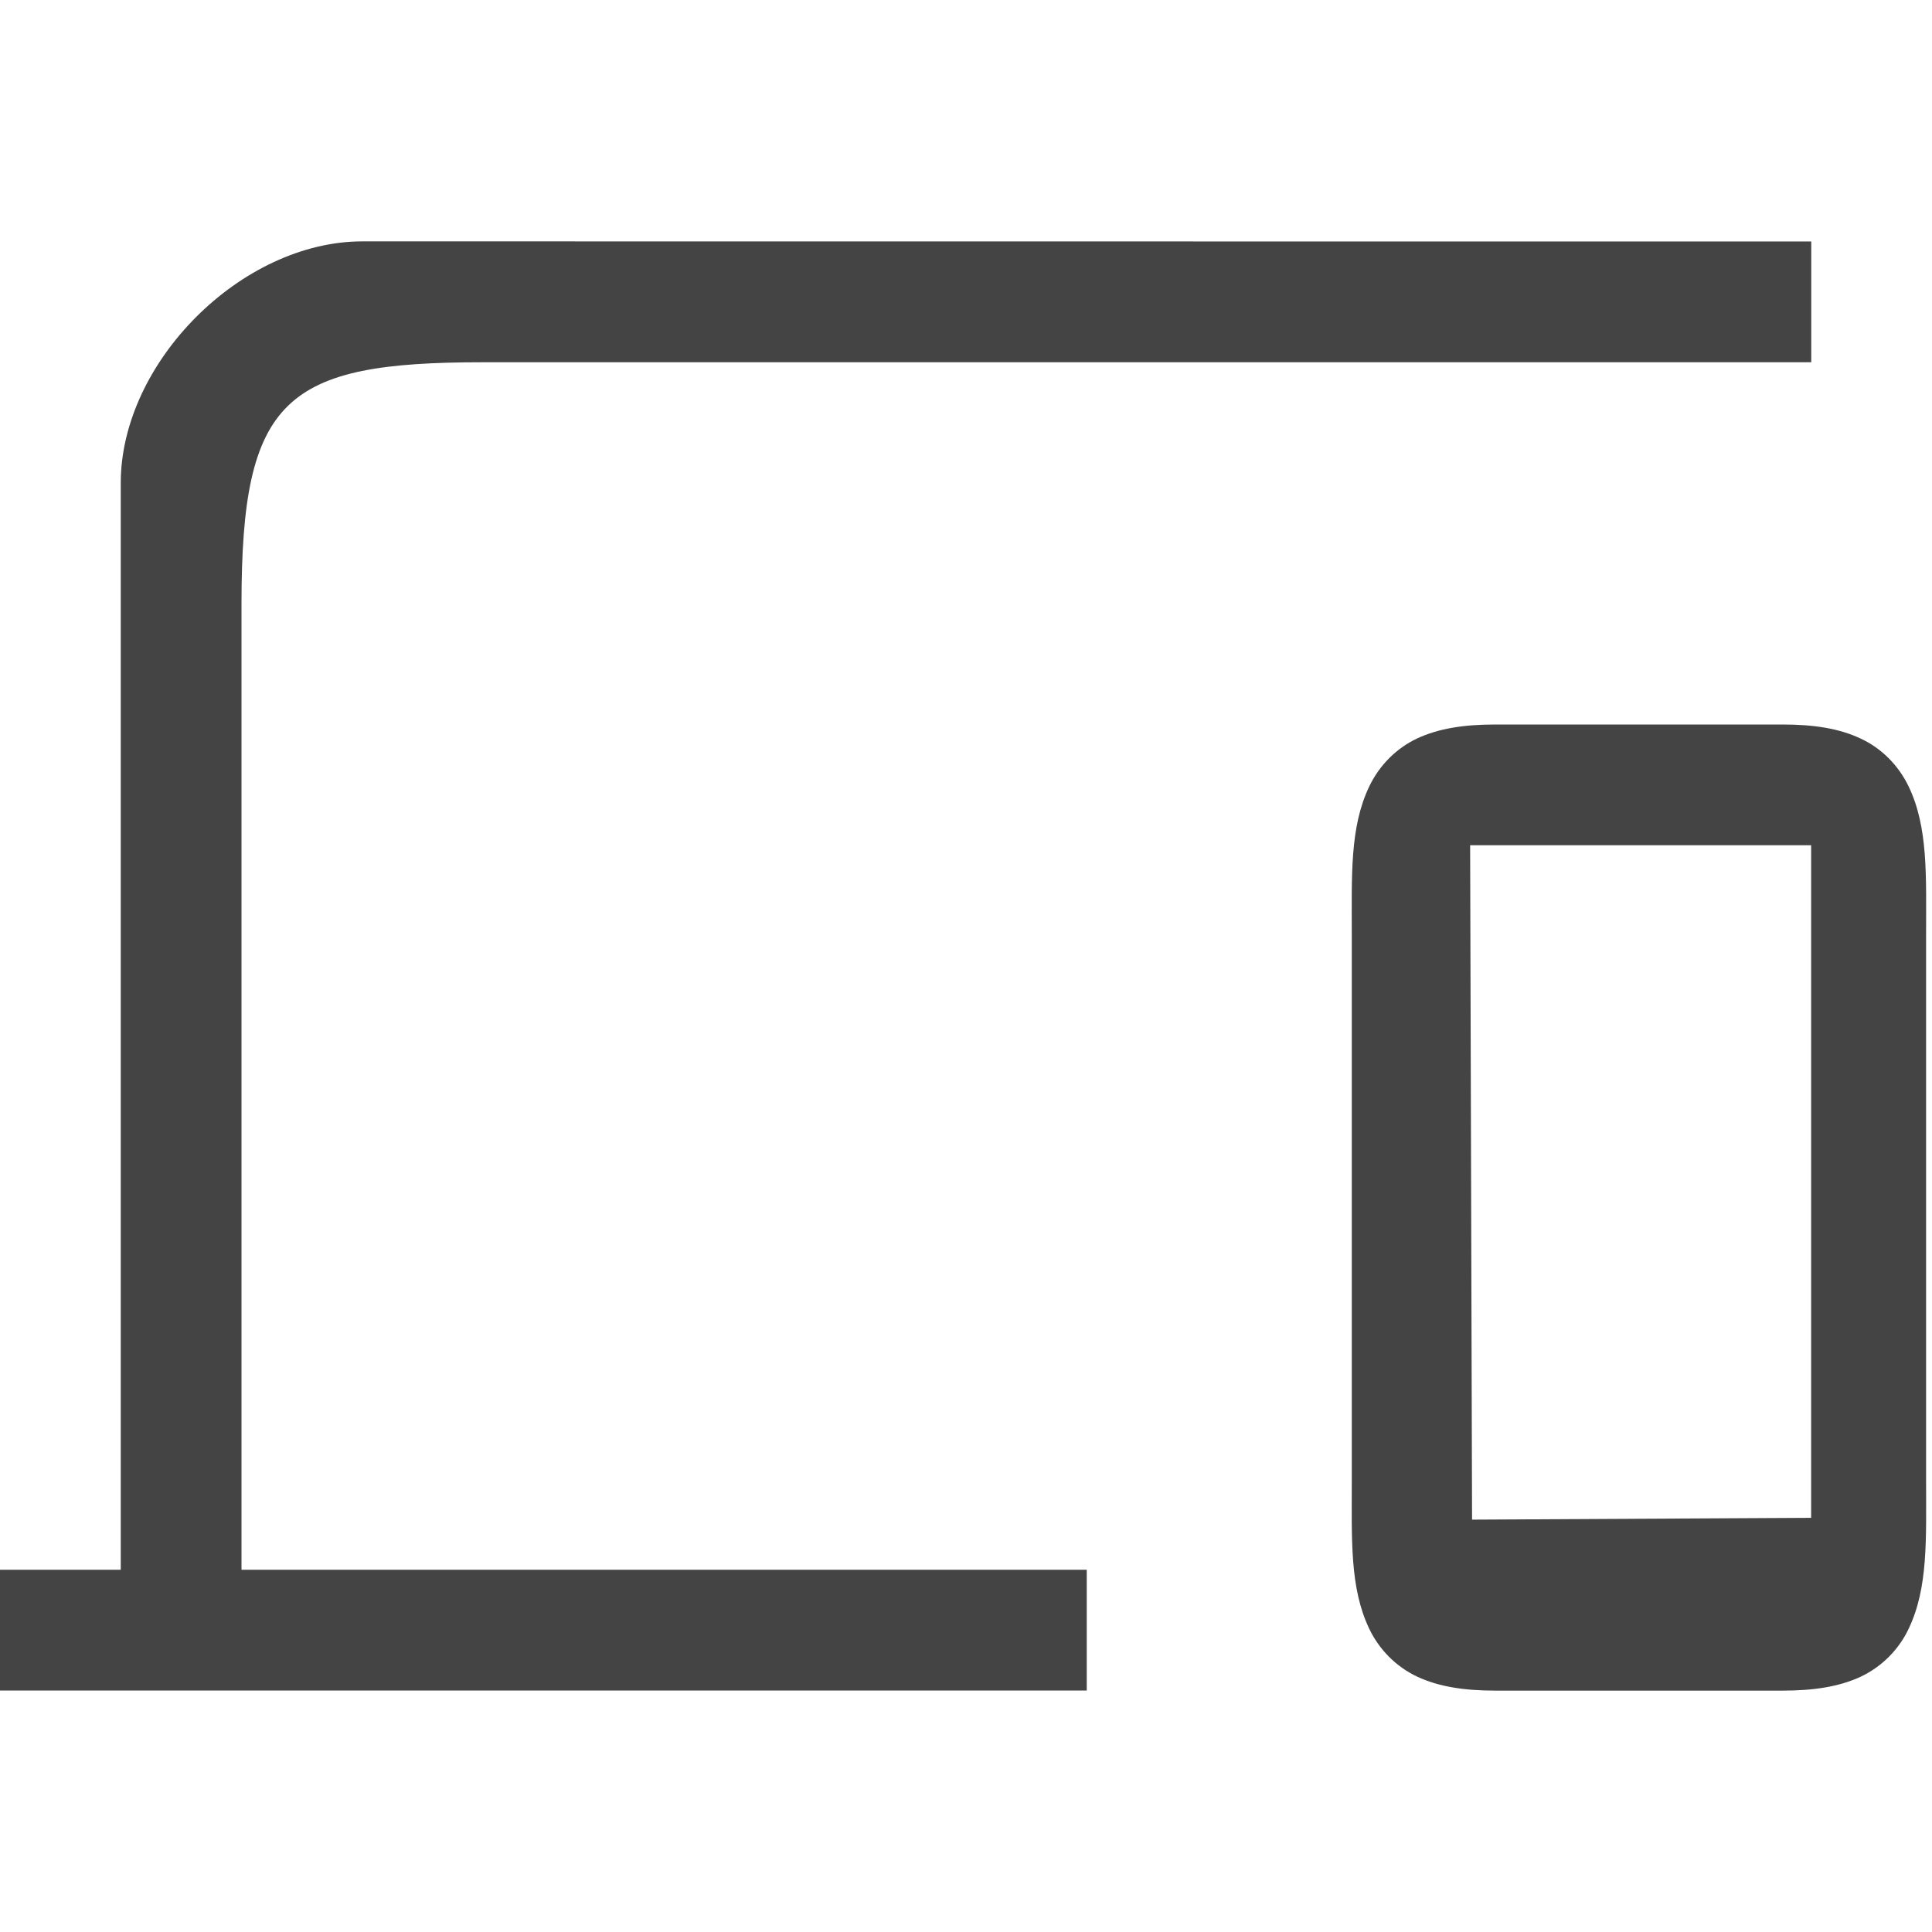 <svg viewBox="0 0 16 16" xmlns="http://www.w3.org/2000/svg">
  <g fill="#444444">
    <path d="m2 5c0-1.706.362-2 2-2h11v-1l-11.999-.001c-1.001-0-2.001 1.001-2.001 2.001v9h-1v1h9v-1h-7z"/>
    <path d="m614.398 306.649c-.258 0-.468.032-.647.115-.172.081-.313.221-.398.399-.162.34-.144.737-.144 1.236v4.5c0 .5-.018.898.144 1.238.081.17.22.314.399.398.178.083.389.115.646.115h2.378c.258 0 .468-.032.647-.115.178-.084.318-.228.398-.398.162-.34.144-.738.144-1.238v-4.5c0-.5.018-.897-.144-1.236-.085-.177-.226-.318-.399-.398-.178-.084-.389-.116-.646-.116zm-.209 1h2.824v5.57l-2.808.015z" transform="translate(-602.014 -300.649)"/>
  </g>
</svg>
